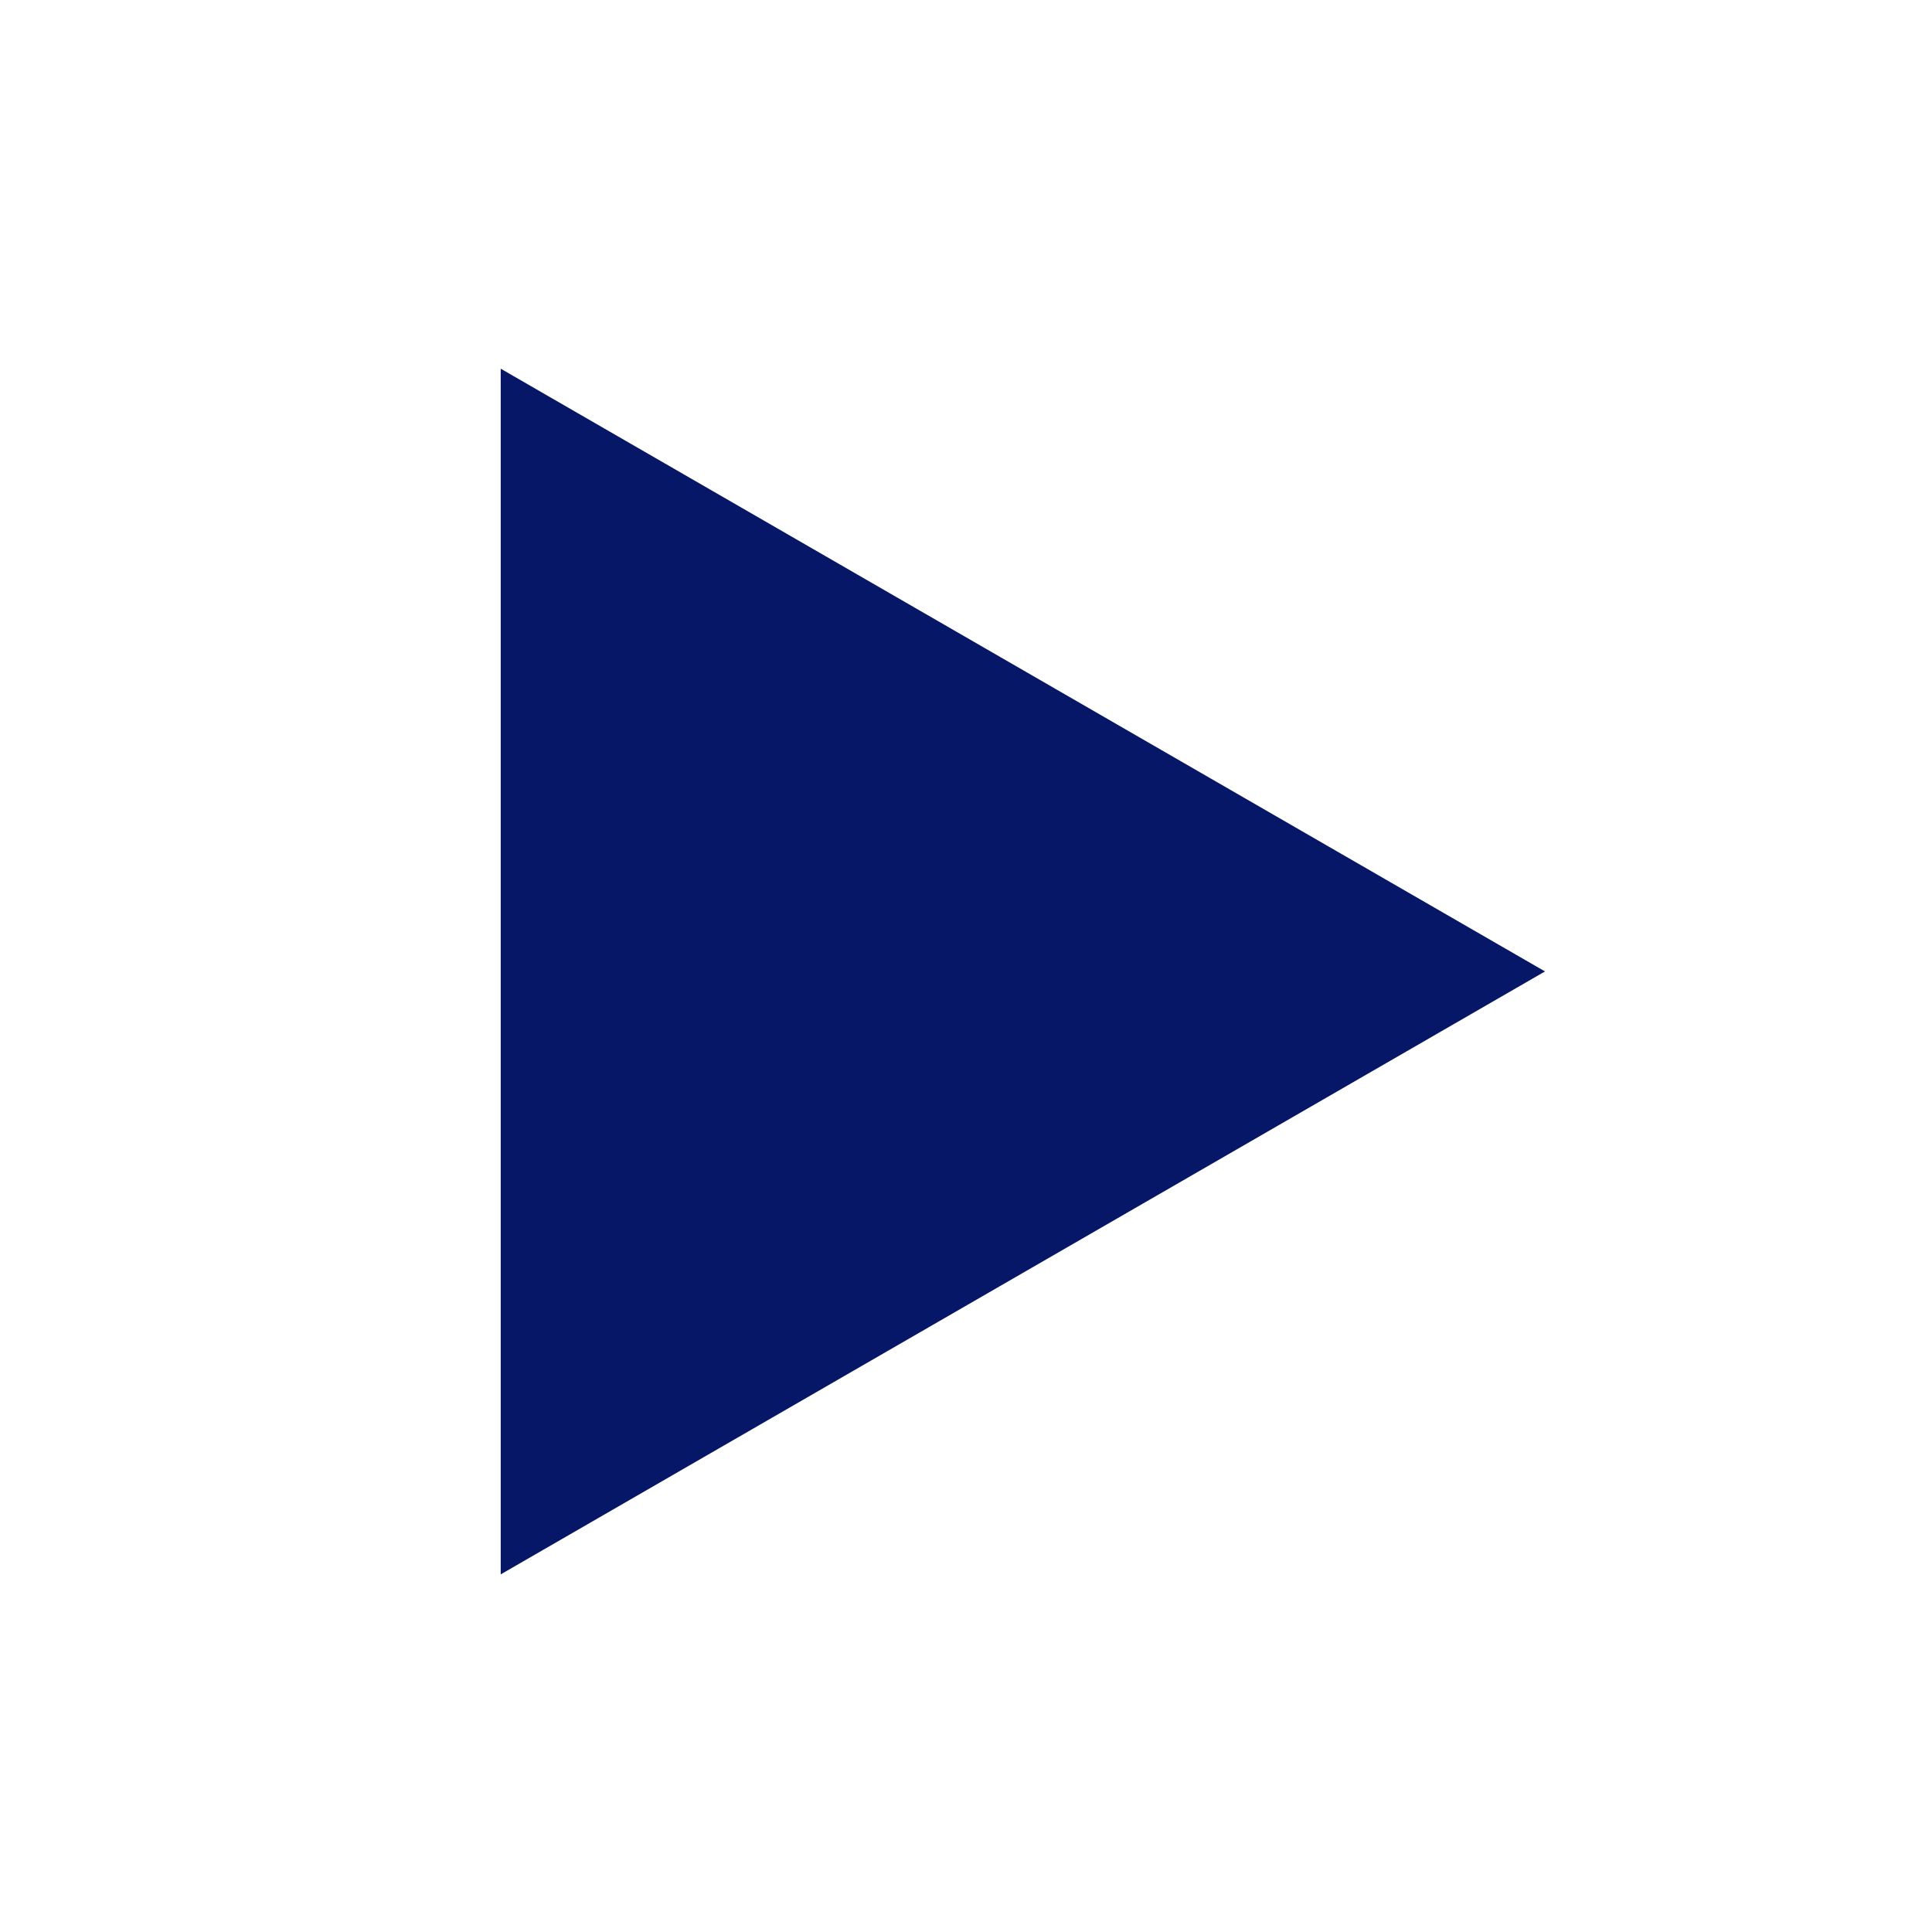 <svg width="96" height="96" viewBox="0 0 96 96" fill="none" xmlns="http://www.w3.org/2000/svg">
<g id="icons/play-filled">
<path id="Vector" d="M24.88 18.32V78.23L76.77 48.27L24.88 18.32Z" fill="#051766"/>
</g>
</svg>
